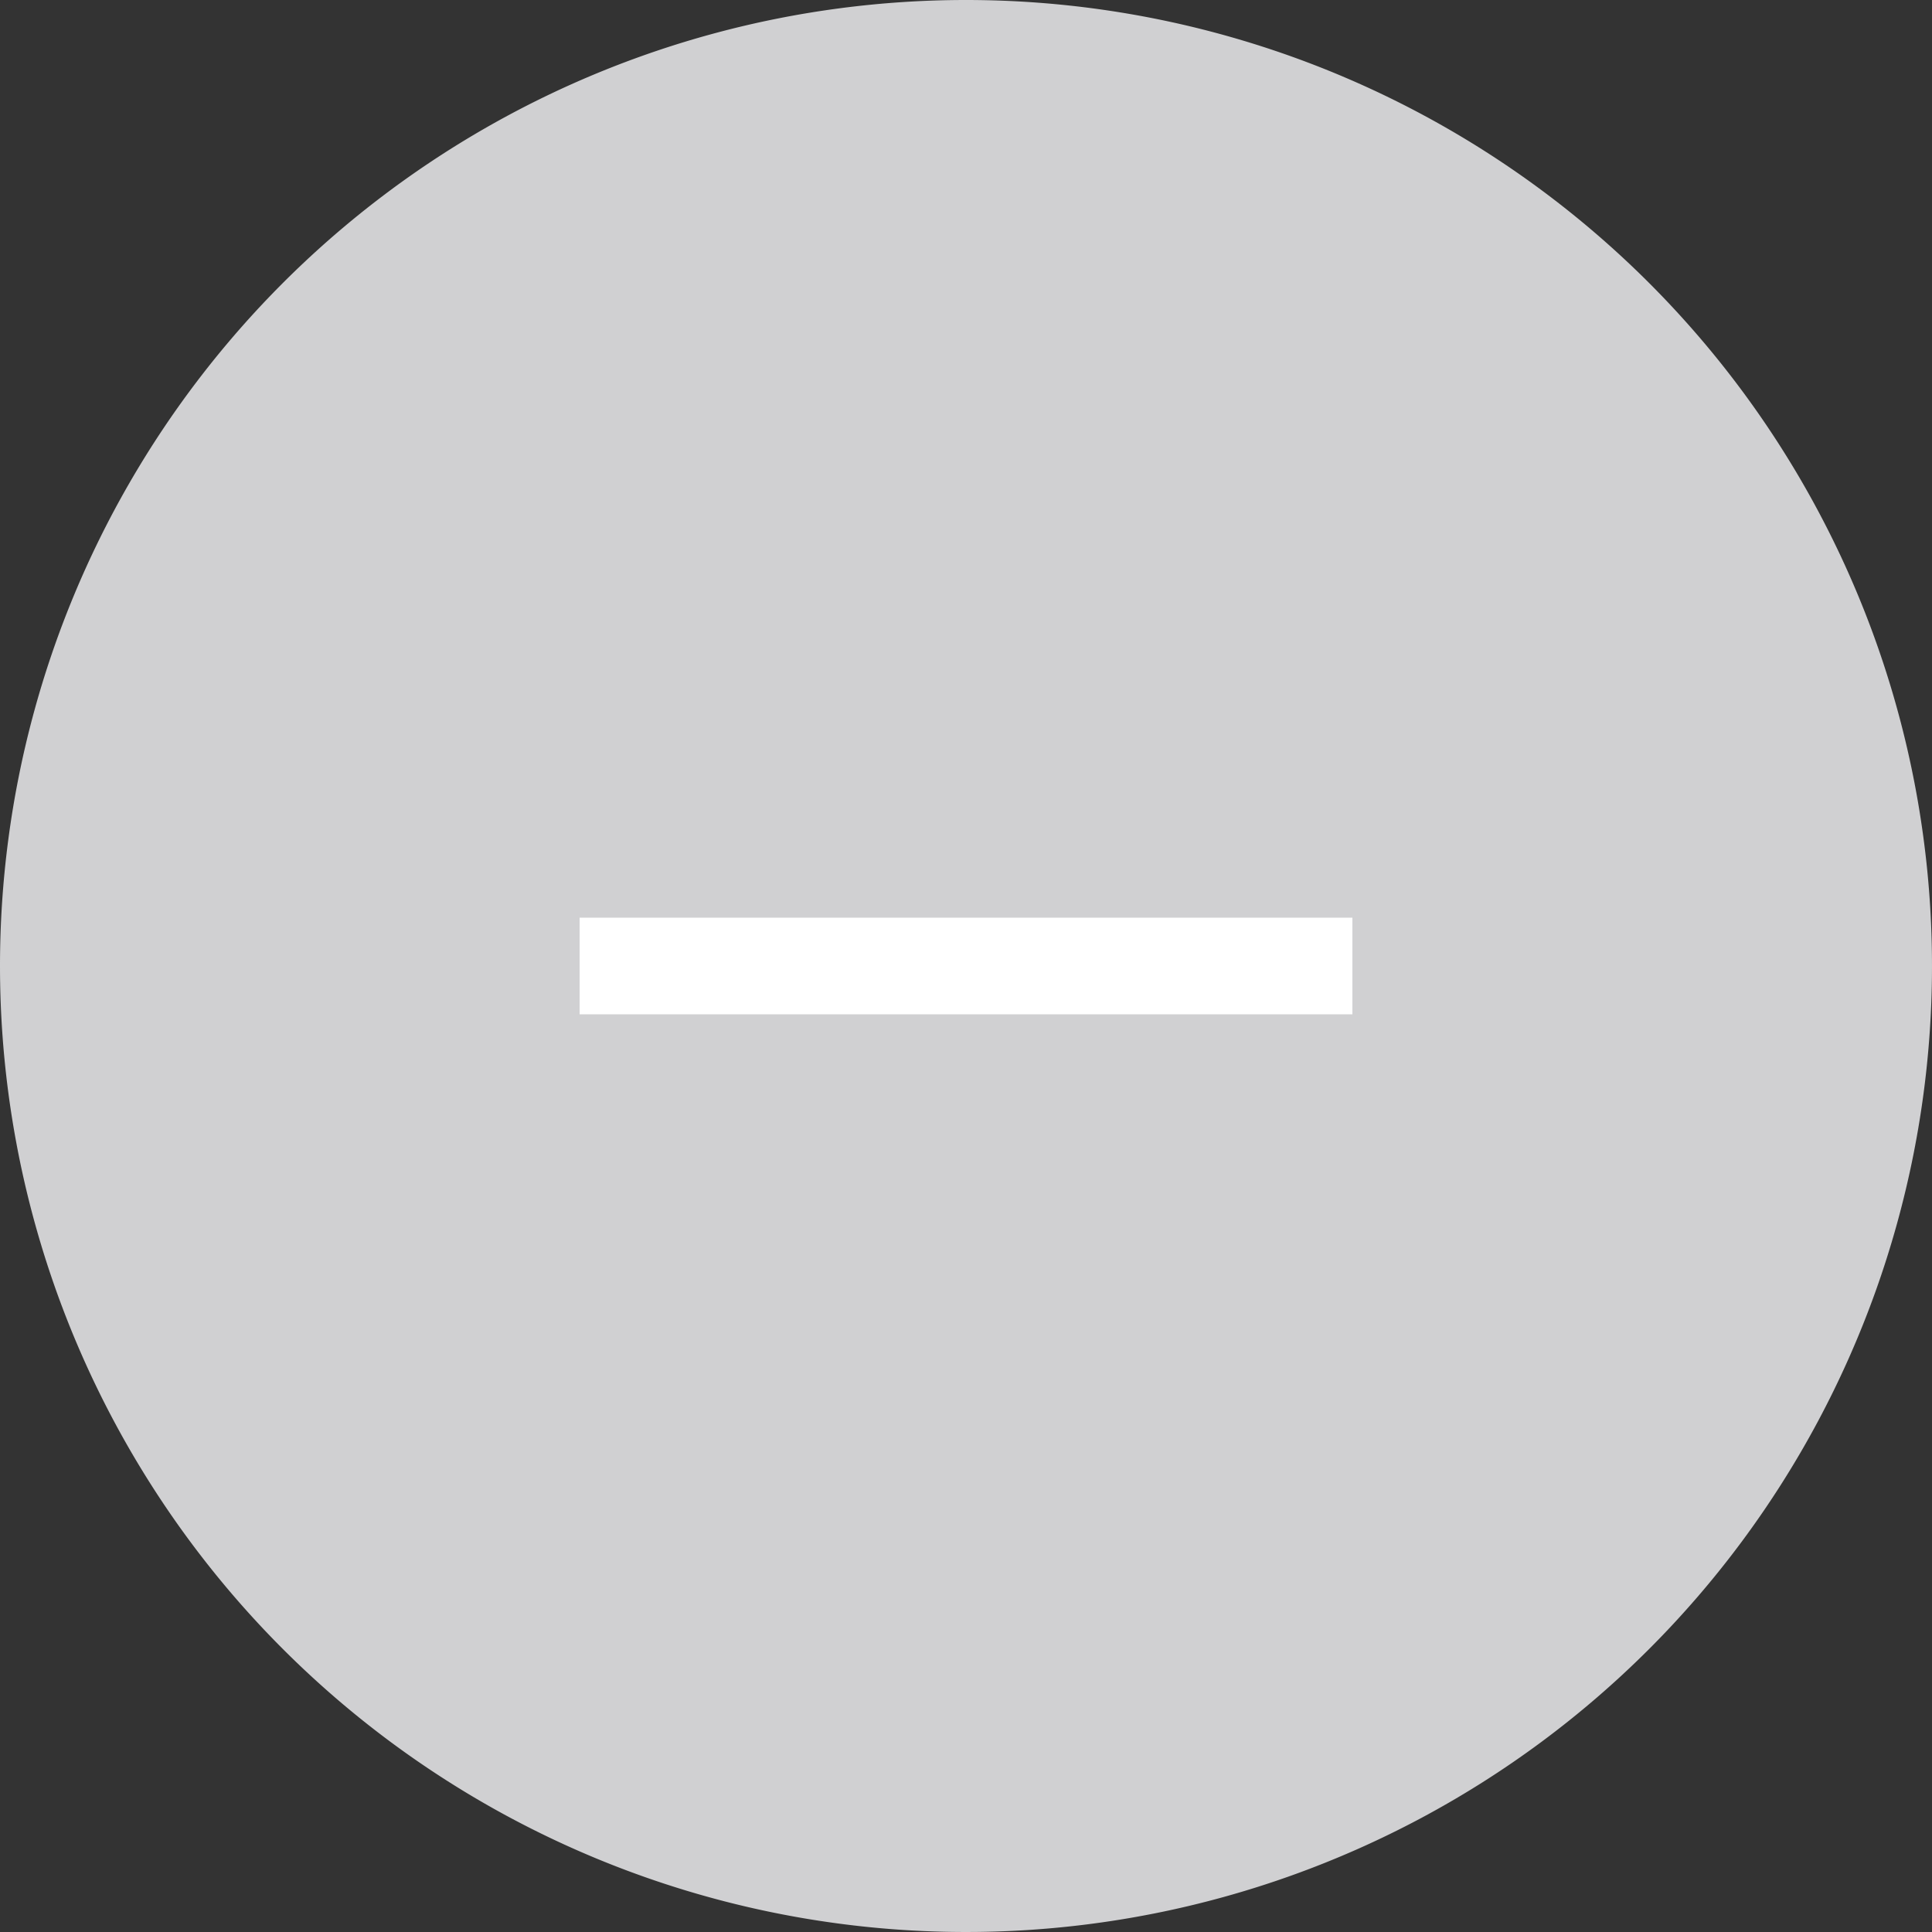 <svg xmlns="http://www.w3.org/2000/svg" width="30" height="30" viewBox="0 0 30 30">
  <rect x="0" y="0" width="30" height="30" fill="#333333" stroke="none"/>
  <g id="Group_949" data-name="Group 949" transform="translate(-245 -513)">
    <path id="Path_1437" data-name="Path 1437" d="M15,0A15,15,0,1,1,0,15,15,15,0,0,1,15,0Z" transform="translate(245 513)" fill="#d0d0d2"/>
    <rect id="Rectangle_3" data-name="Rectangle 3" width="1.5" height="12" transform="translate(266 527.25) rotate(90)" fill="#fff"/>
  </g>
</svg>
